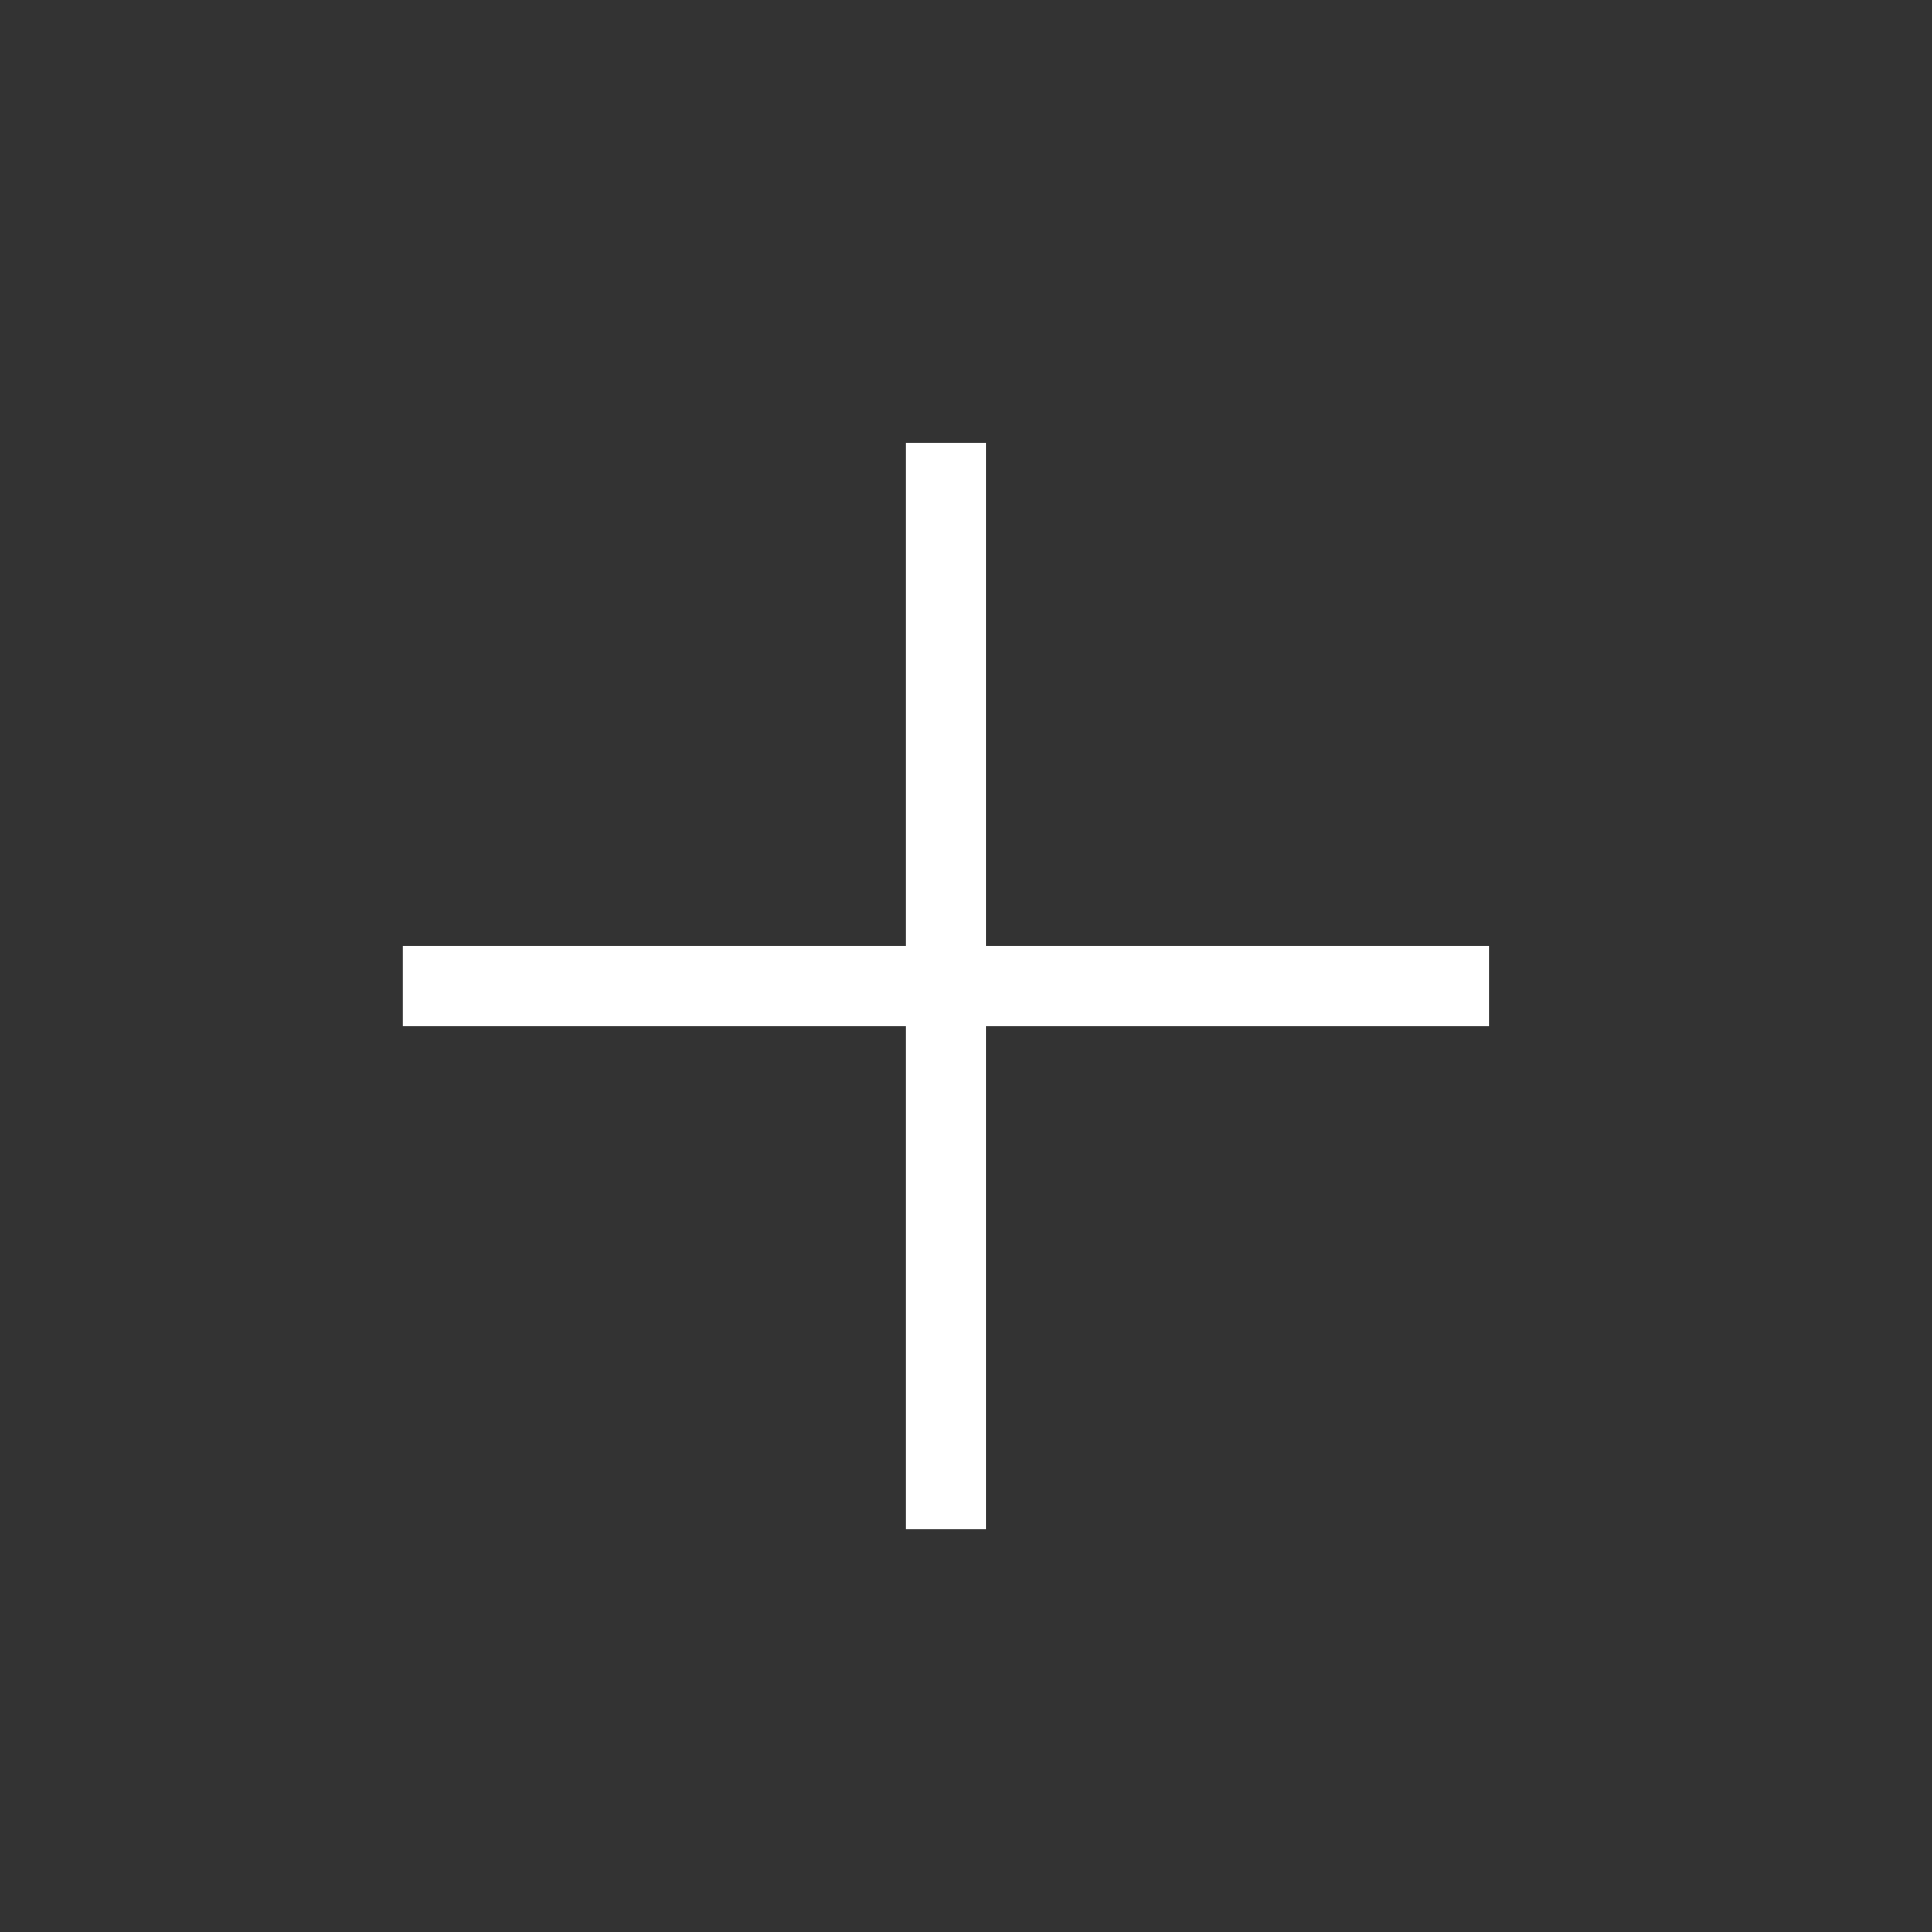 <svg width="48" height="48" viewBox="0 0 48 48" fill="none" xmlns="http://www.w3.org/2000/svg">
<rect x="0" y="0" width="48" height="48" fill="#333333" stroke="none"/>
<path d="M36 24.5H11M23.5 12V37" stroke="white" stroke-width="2" stroke-linecap="square"/>
</svg>

